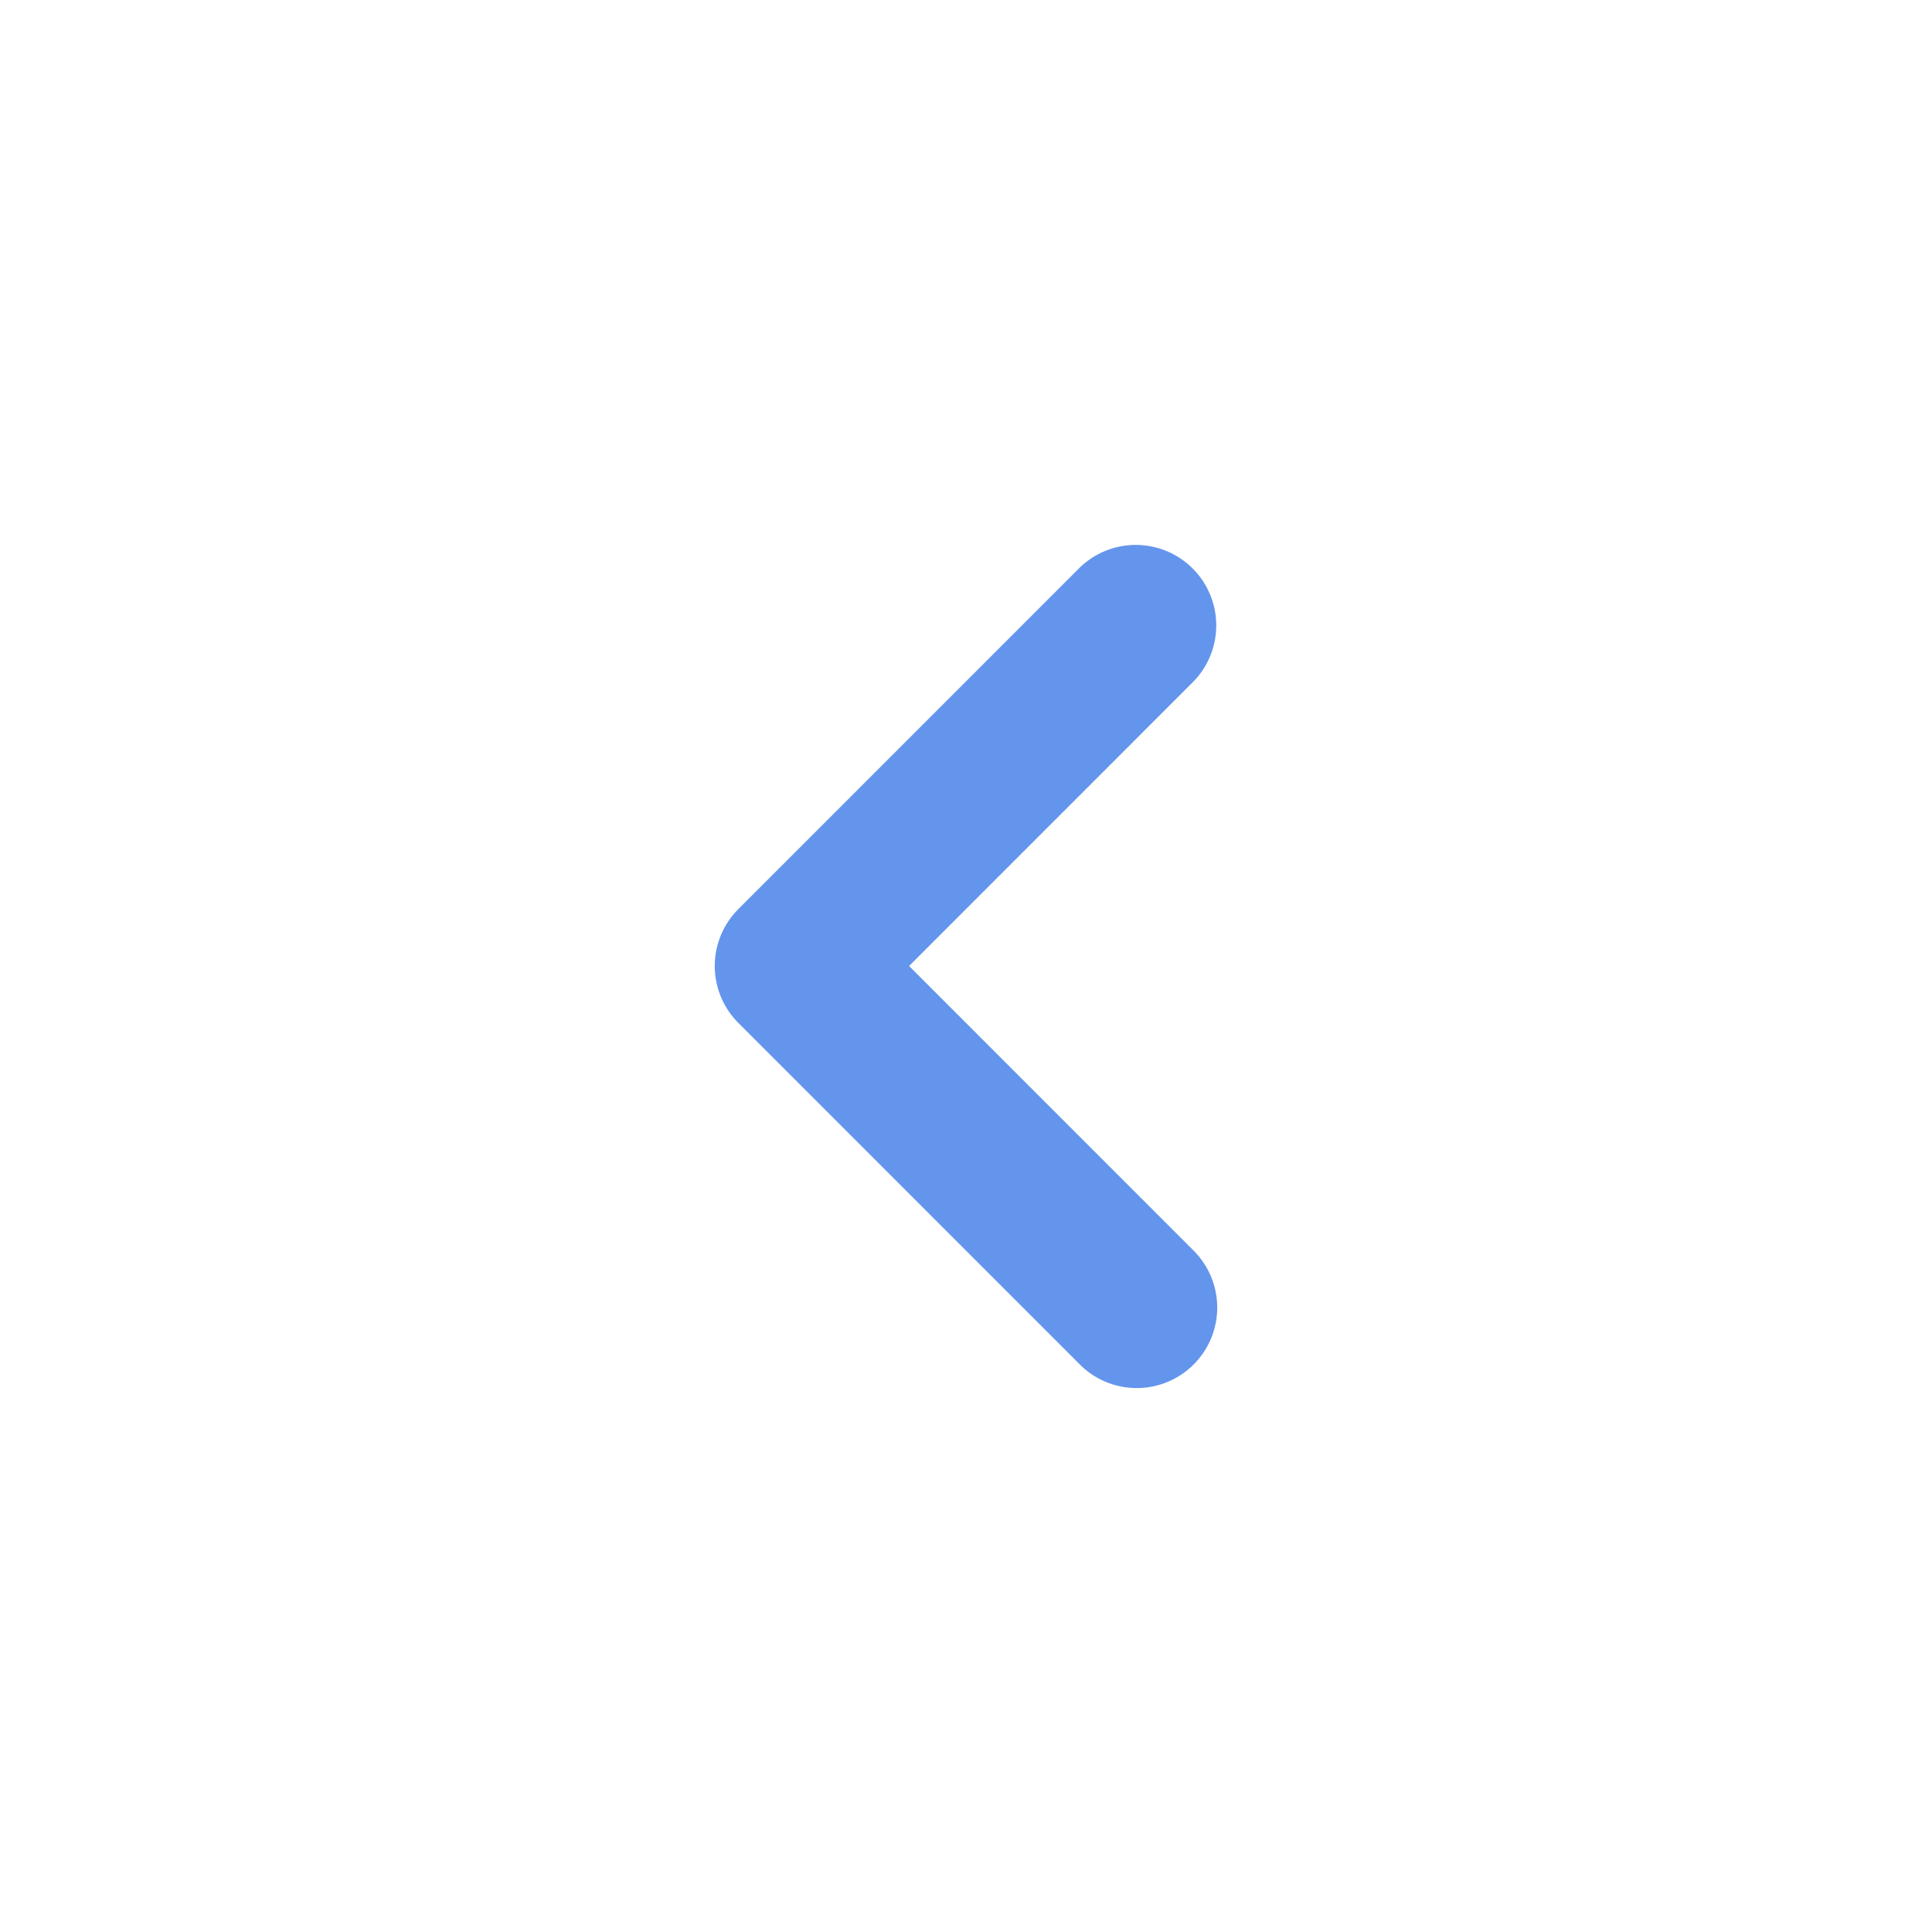 <svg xmlns="http://www.w3.org/2000/svg" viewBox="0 0 24 24"><path fill="#6495ed" d="M14.121,17.243a.997.997,0,0,1-.707-.293L9.172,12.707a1.0 1,0,0,1,0-1.414l4.242-4.243a1.0 1,0,0,1,1.414,1.414L11.293,12l3.535,3.536a1,1,0,0,1-.707,1.707Z"/></svg>